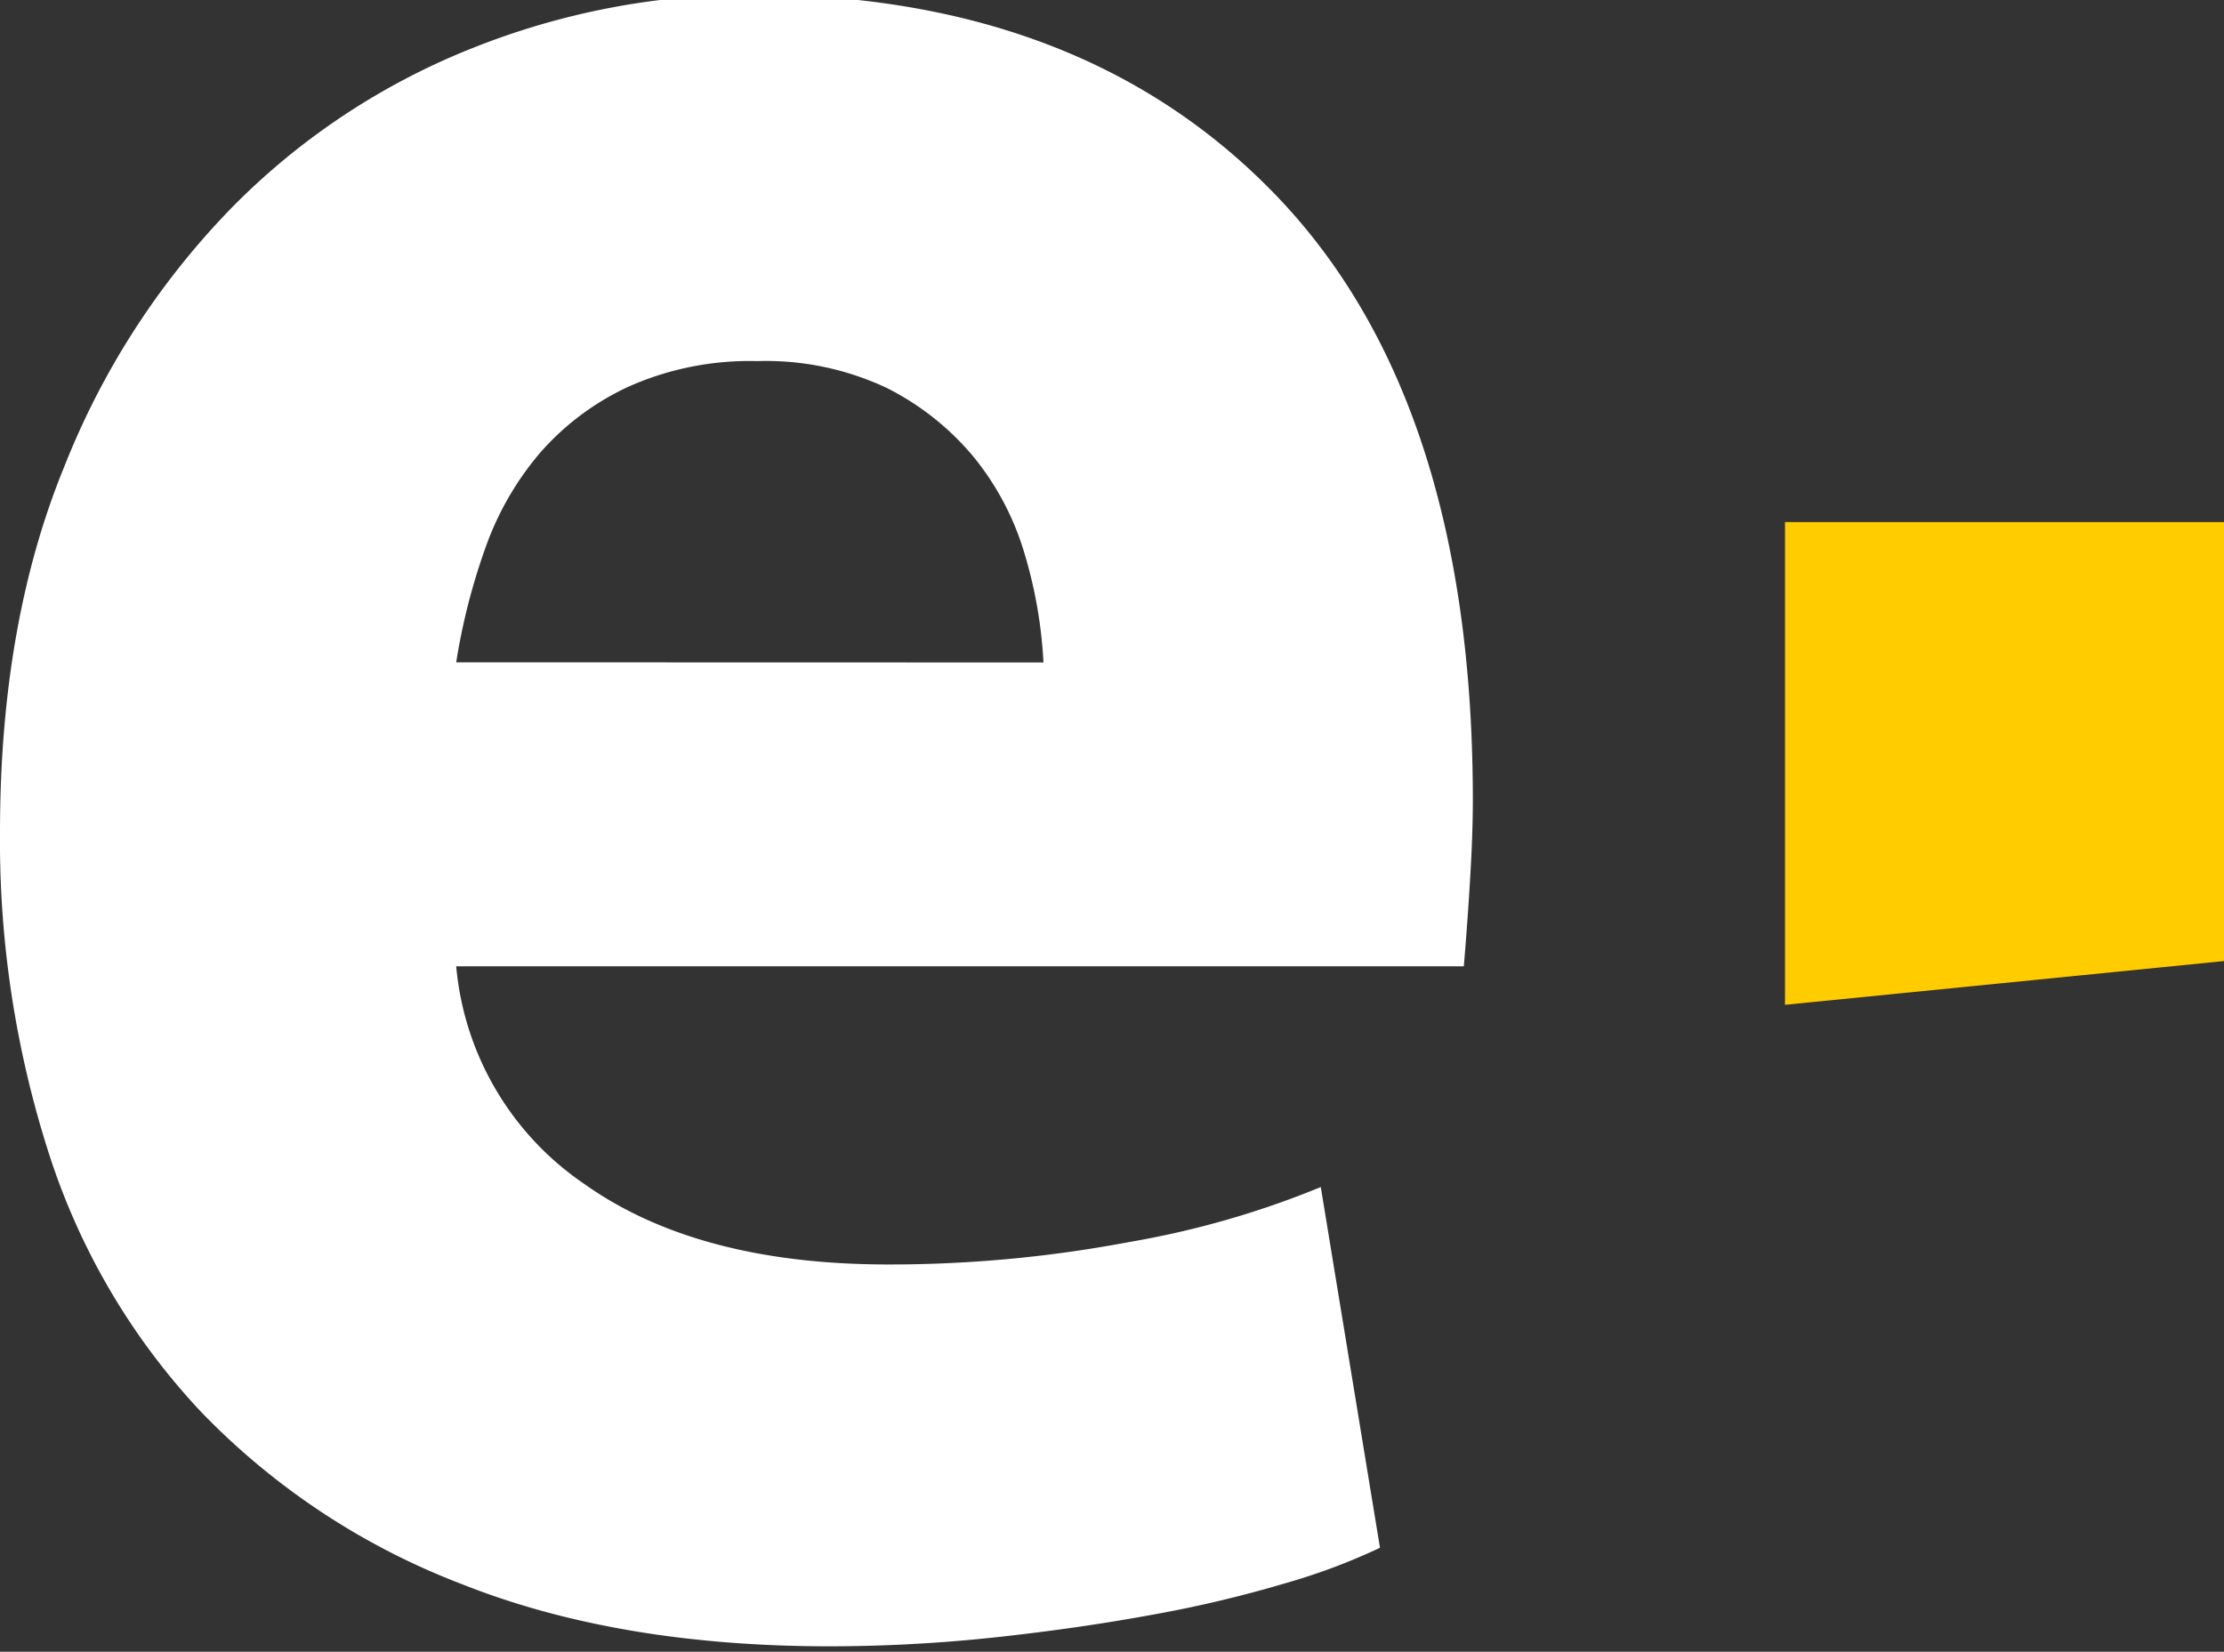 <svg xmlns="http://www.w3.org/2000/svg" width="152.54" height="113.29" style=""><rect width="100%" height="100%" fill="#333333" stroke="none"/><rect id="backgroundrect" width="100%" height="100%" x="0" y="0" fill="none" stroke="none"/><defs><style>.cls-1{fill:#fc0;}</style></defs><g class="currentLayer" style=""><title>Layer 1</title><g id="Layer_2" data-name="Layer 2" class="selected" fill="#ffffff" fill-opacity="1"><g id="Image_197" data-name="Image 197" fill="#ffffff" fill-opacity="1"><g id="e1" fill="#ffffff" fill-opacity="1"><g id="e_copy_12" data-name="e copy 12" fill="#ffffff" fill-opacity="1"><path d="M87.73,13.617 Q74.43,-0.383 51.53,-0.383 A51.62,51.62 0 0 0 32.41,3.297 A48,48 0 0 0 16,14.137 A53.65,53.65 0 0 0 4.4,32.027 Q0,42.767 0,57.077 A70.09,70.09 0 0 0 3.37,79.167 A46.69,46.69 0 0 0 13.8,96.847 A49.22,49.22 0 0 0 31.59,108.617 q10.74,4.29 25.26,4.3 a107.27,107.27 0 0 0 11.45,-0.62 Q74,111.677 79,110.757 a83.9,83.9 0 0 0 9.1,-2.15 a42.25,42.25 0 0 0 6.55,-2.45 L90.59,81.417 A62.11,62.11 0 0 1 77.4,85.197 a88.28,88.28 0 0 1 -16.46,1.53 q-13.09,0 -20.86,-5.52 a20.23,20.23 0 0 1 -8.79,-14.93 H100.4 c0.14,-1.63 0.28,-3.51 0.41,-5.62 s0.21,-4 0.21,-5.83 Q101,27.617 87.73,13.617 zM31.29,45.427 a43.33,43.33 0 0 1 1.94,-7.67 A20.63,20.63 0 0 1 37,31.107 a18.17,18.17 0 0 1 6.14,-4.6 a20.39,20.39 0 0 1 8.79,-1.74 A19.45,19.45 0 0 1 60.84,26.617 a18.63,18.63 0 0 1 5.93,4.71 a19,19 0 0 1 3.47,6.54 a31.62,31.62 0 0 1 1.33,7.57 z" id="svg_1" fill="#ffffff" fill-opacity="1"/></g><g id="Rectangle_6_copy_28" data-name="Rectangle 6 copy 28" fill="#ffffff" fill-opacity="1"><defs transform="translate(0,-0.383) "><style>.cls-1{fill:#fc0;}</style></defs><polygon class="cls-1" points="122.43,35.807 122.43,68.917 152.54,65.917 152.54,35.807 122.43,35.807 " id="svg_2" fill="#ffffff" fill-opacity="1"/></g></g></g></g></g></svg>